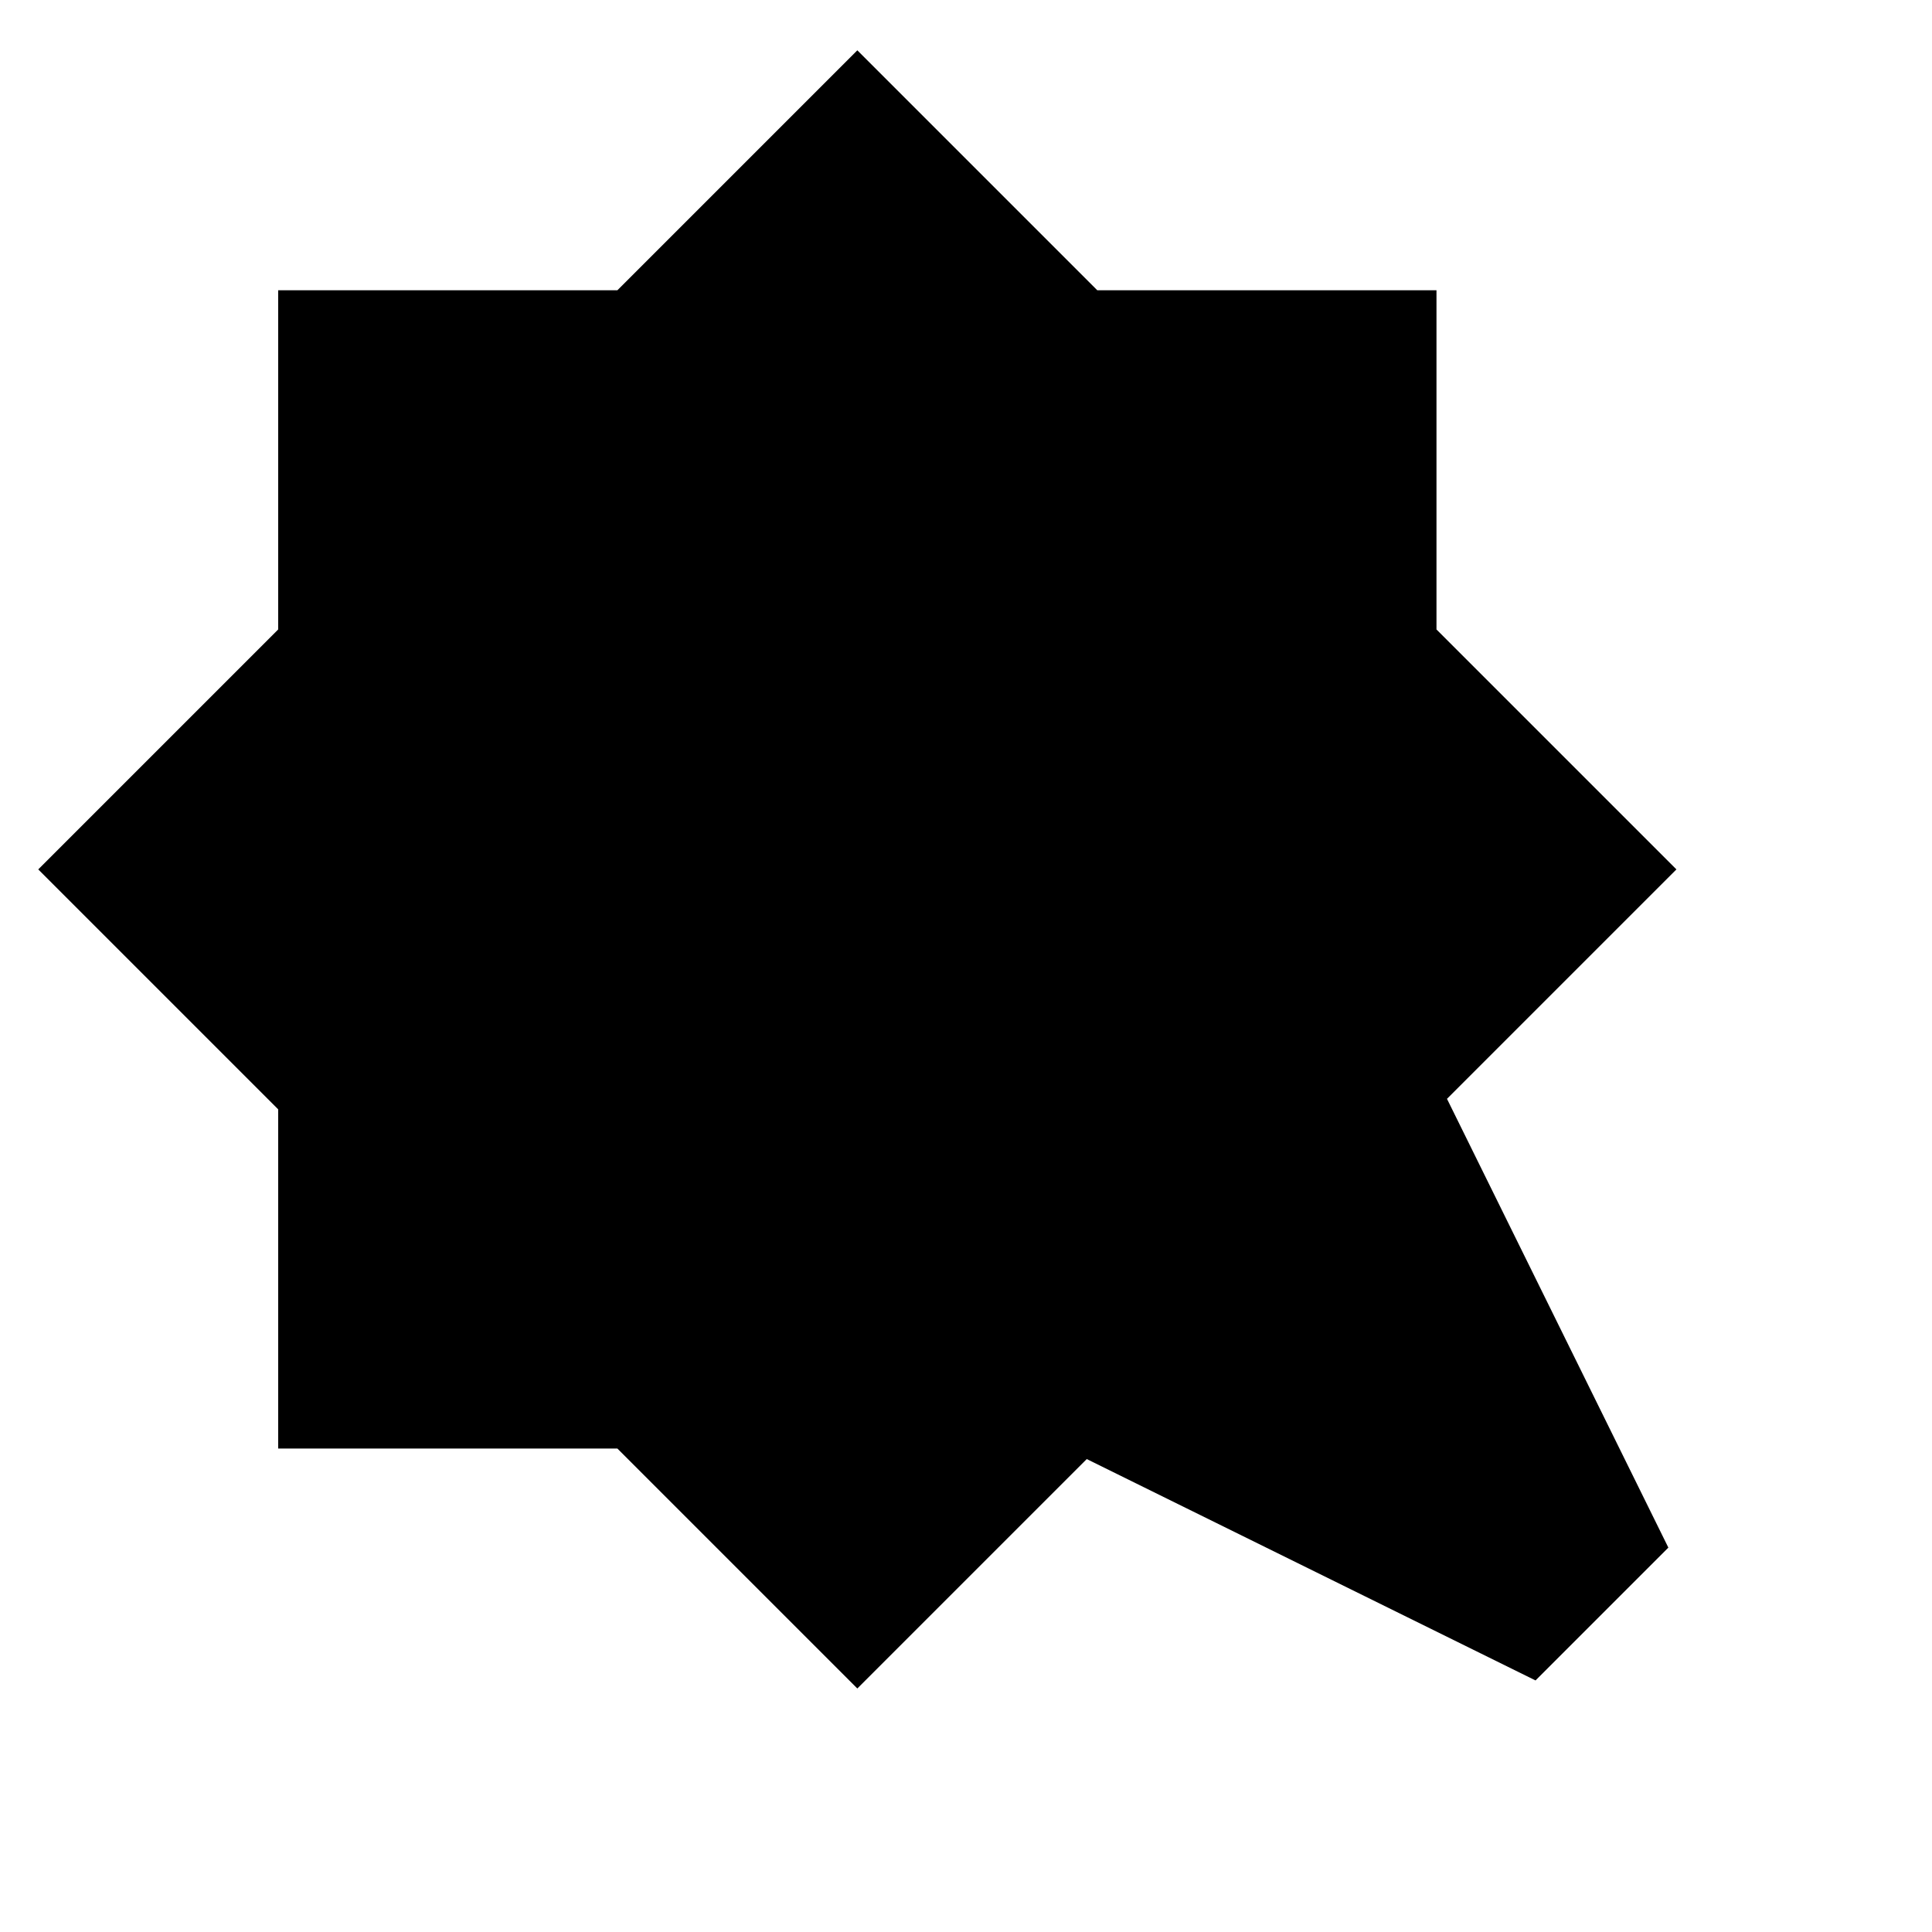 <svg xmlns="http://www.w3.org/2000/svg" height="20" viewBox="0 -960 960 960" width="20"><path d="m426-935 119.22 119.22h168.56v168.56L833-528 719-414l110 223-66 66-223-110-114 114-119.22-119.22H138.22v-168.56L19-528l119.22-119.22v-168.56h168.56L426-935Z"/></svg>